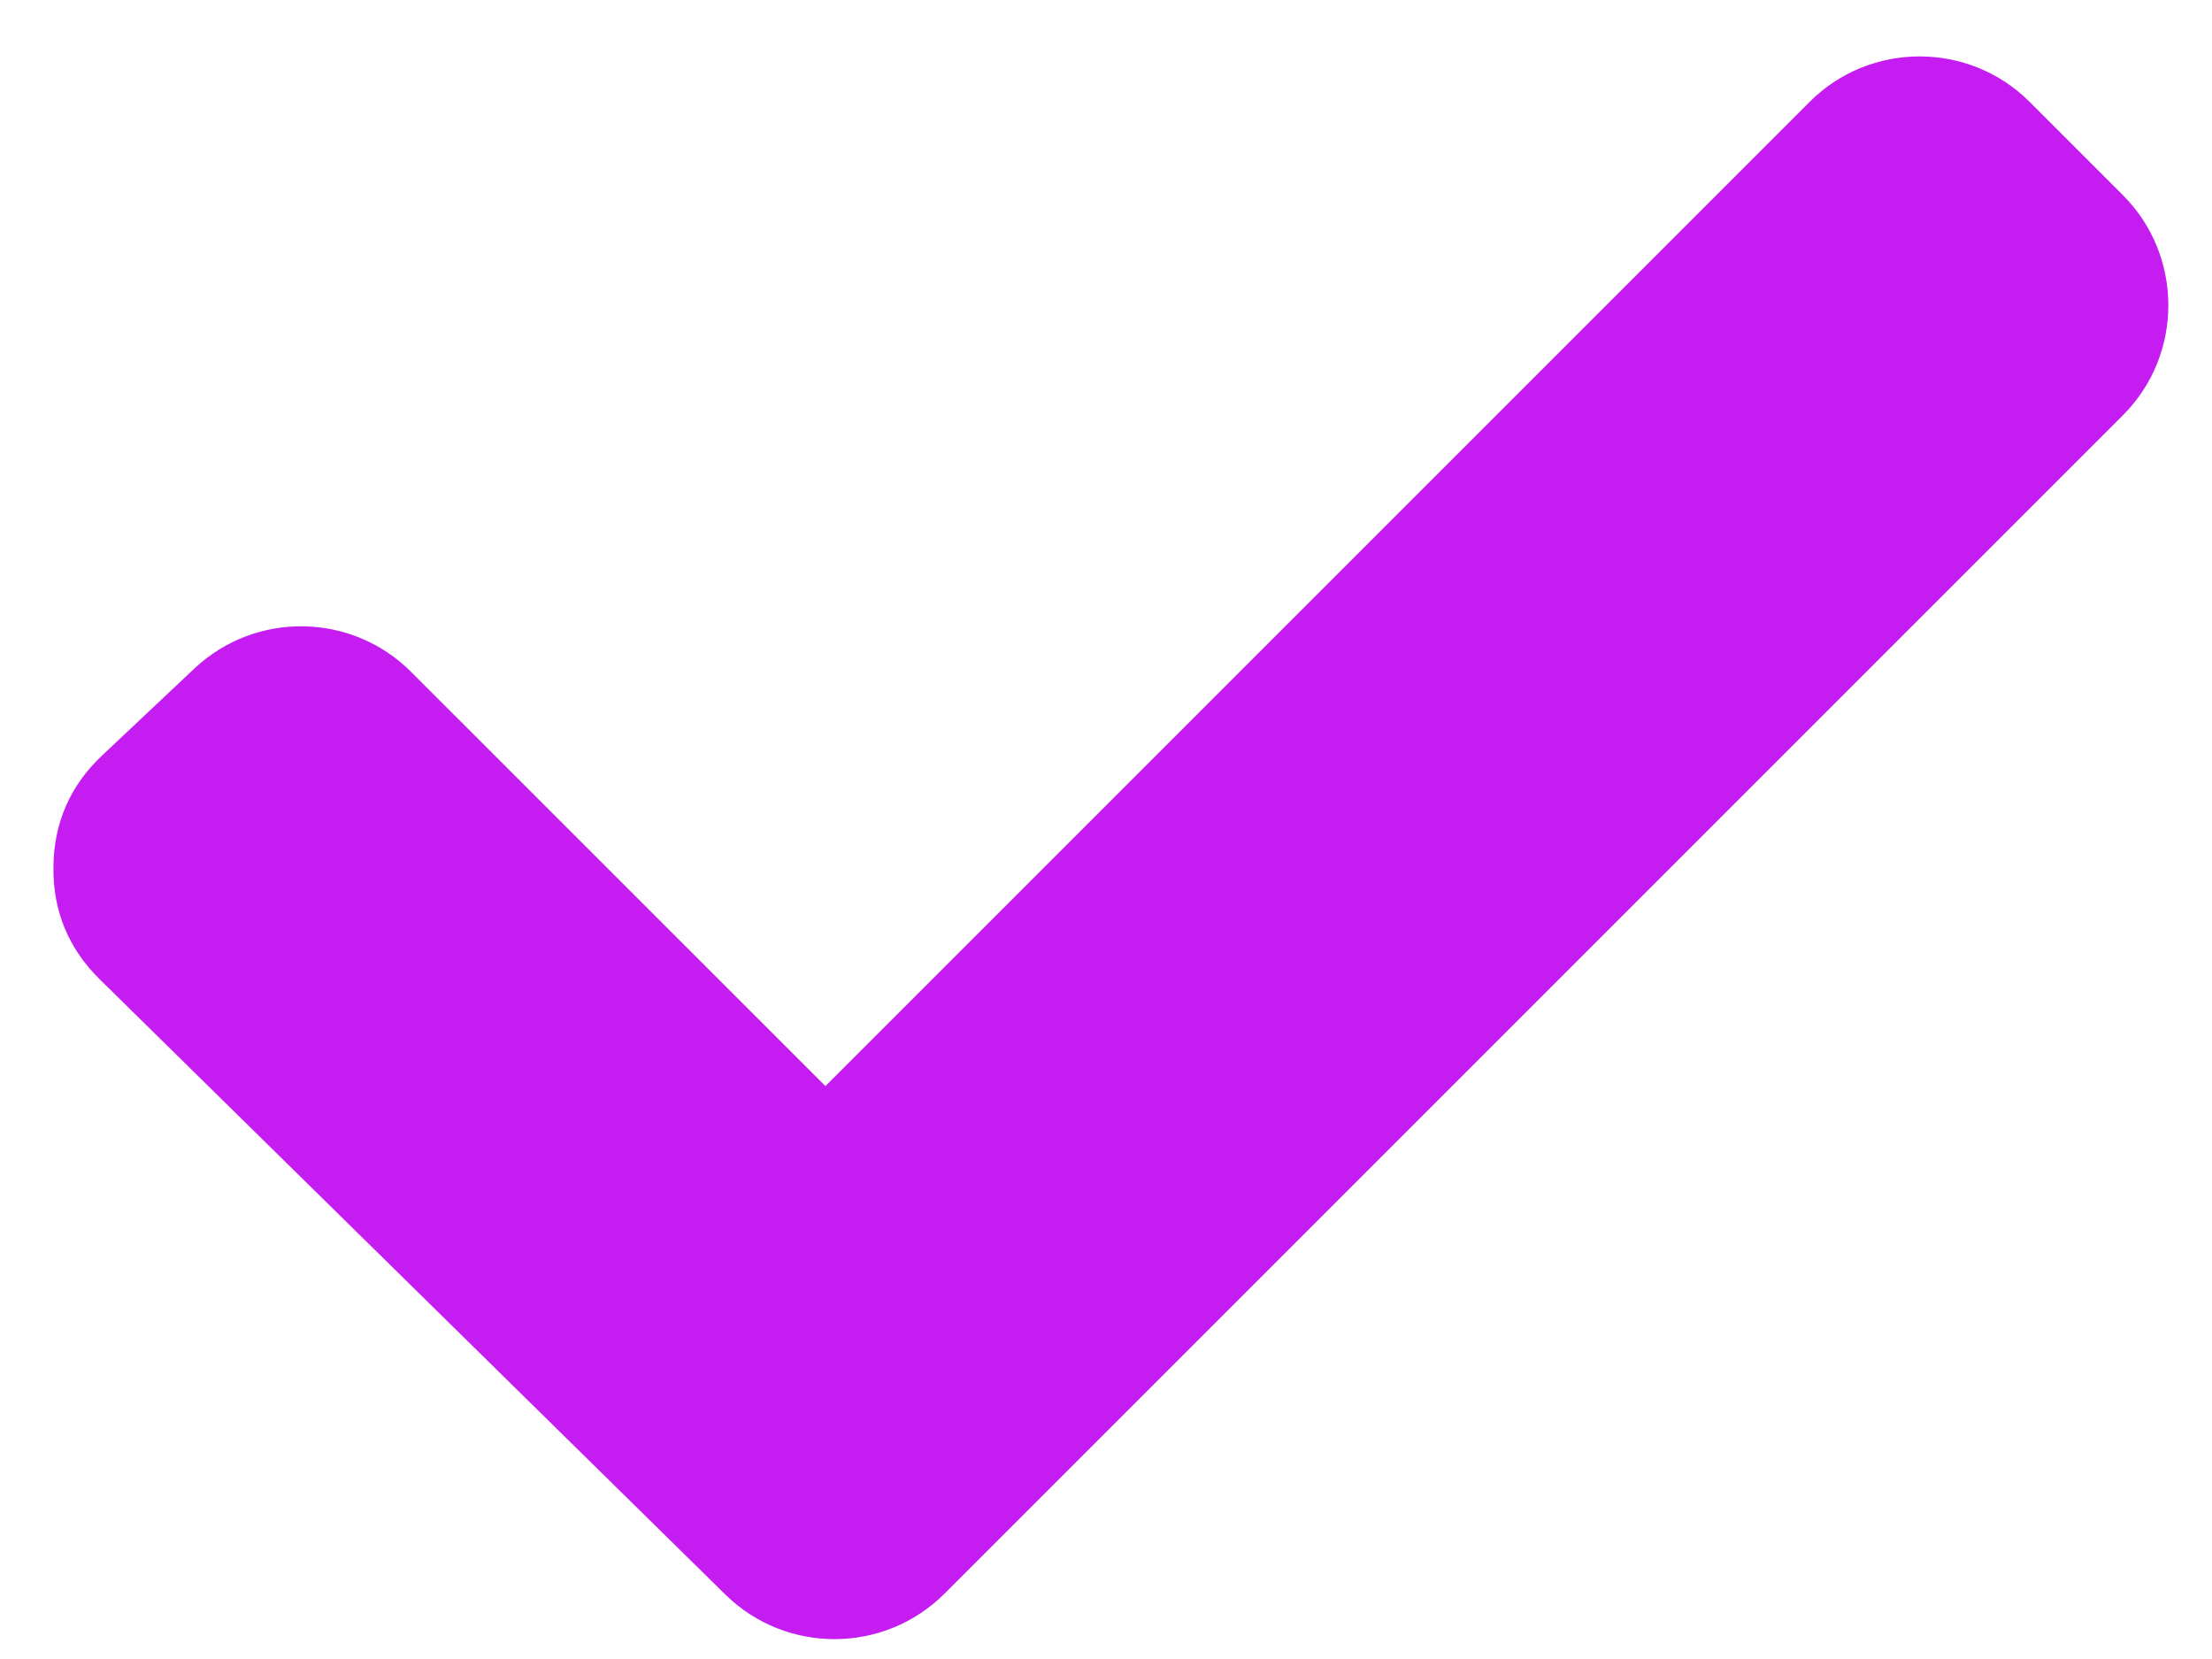 <svg width="20" height="15" viewBox="0 0 20 15" fill="none" xmlns="http://www.w3.org/2000/svg">
<path fill-rule="evenodd" clip-rule="evenodd" d="M3.716 6.074L7.463 9.82L16.362 0.921C16.909 0.373 17.803 0.373 18.351 0.921L19.195 1.765C19.742 2.313 19.742 3.207 19.195 3.754L8.54 14.409C7.995 14.954 7.109 14.958 6.559 14.418L0.902 8.855C0.619 8.577 0.478 8.235 0.483 7.838C0.486 7.442 0.635 7.101 0.924 6.83L1.757 6.045C2.311 5.524 3.179 5.537 3.716 6.074L3.716 6.074Z" fill="#C51DF1"/>
</svg>
